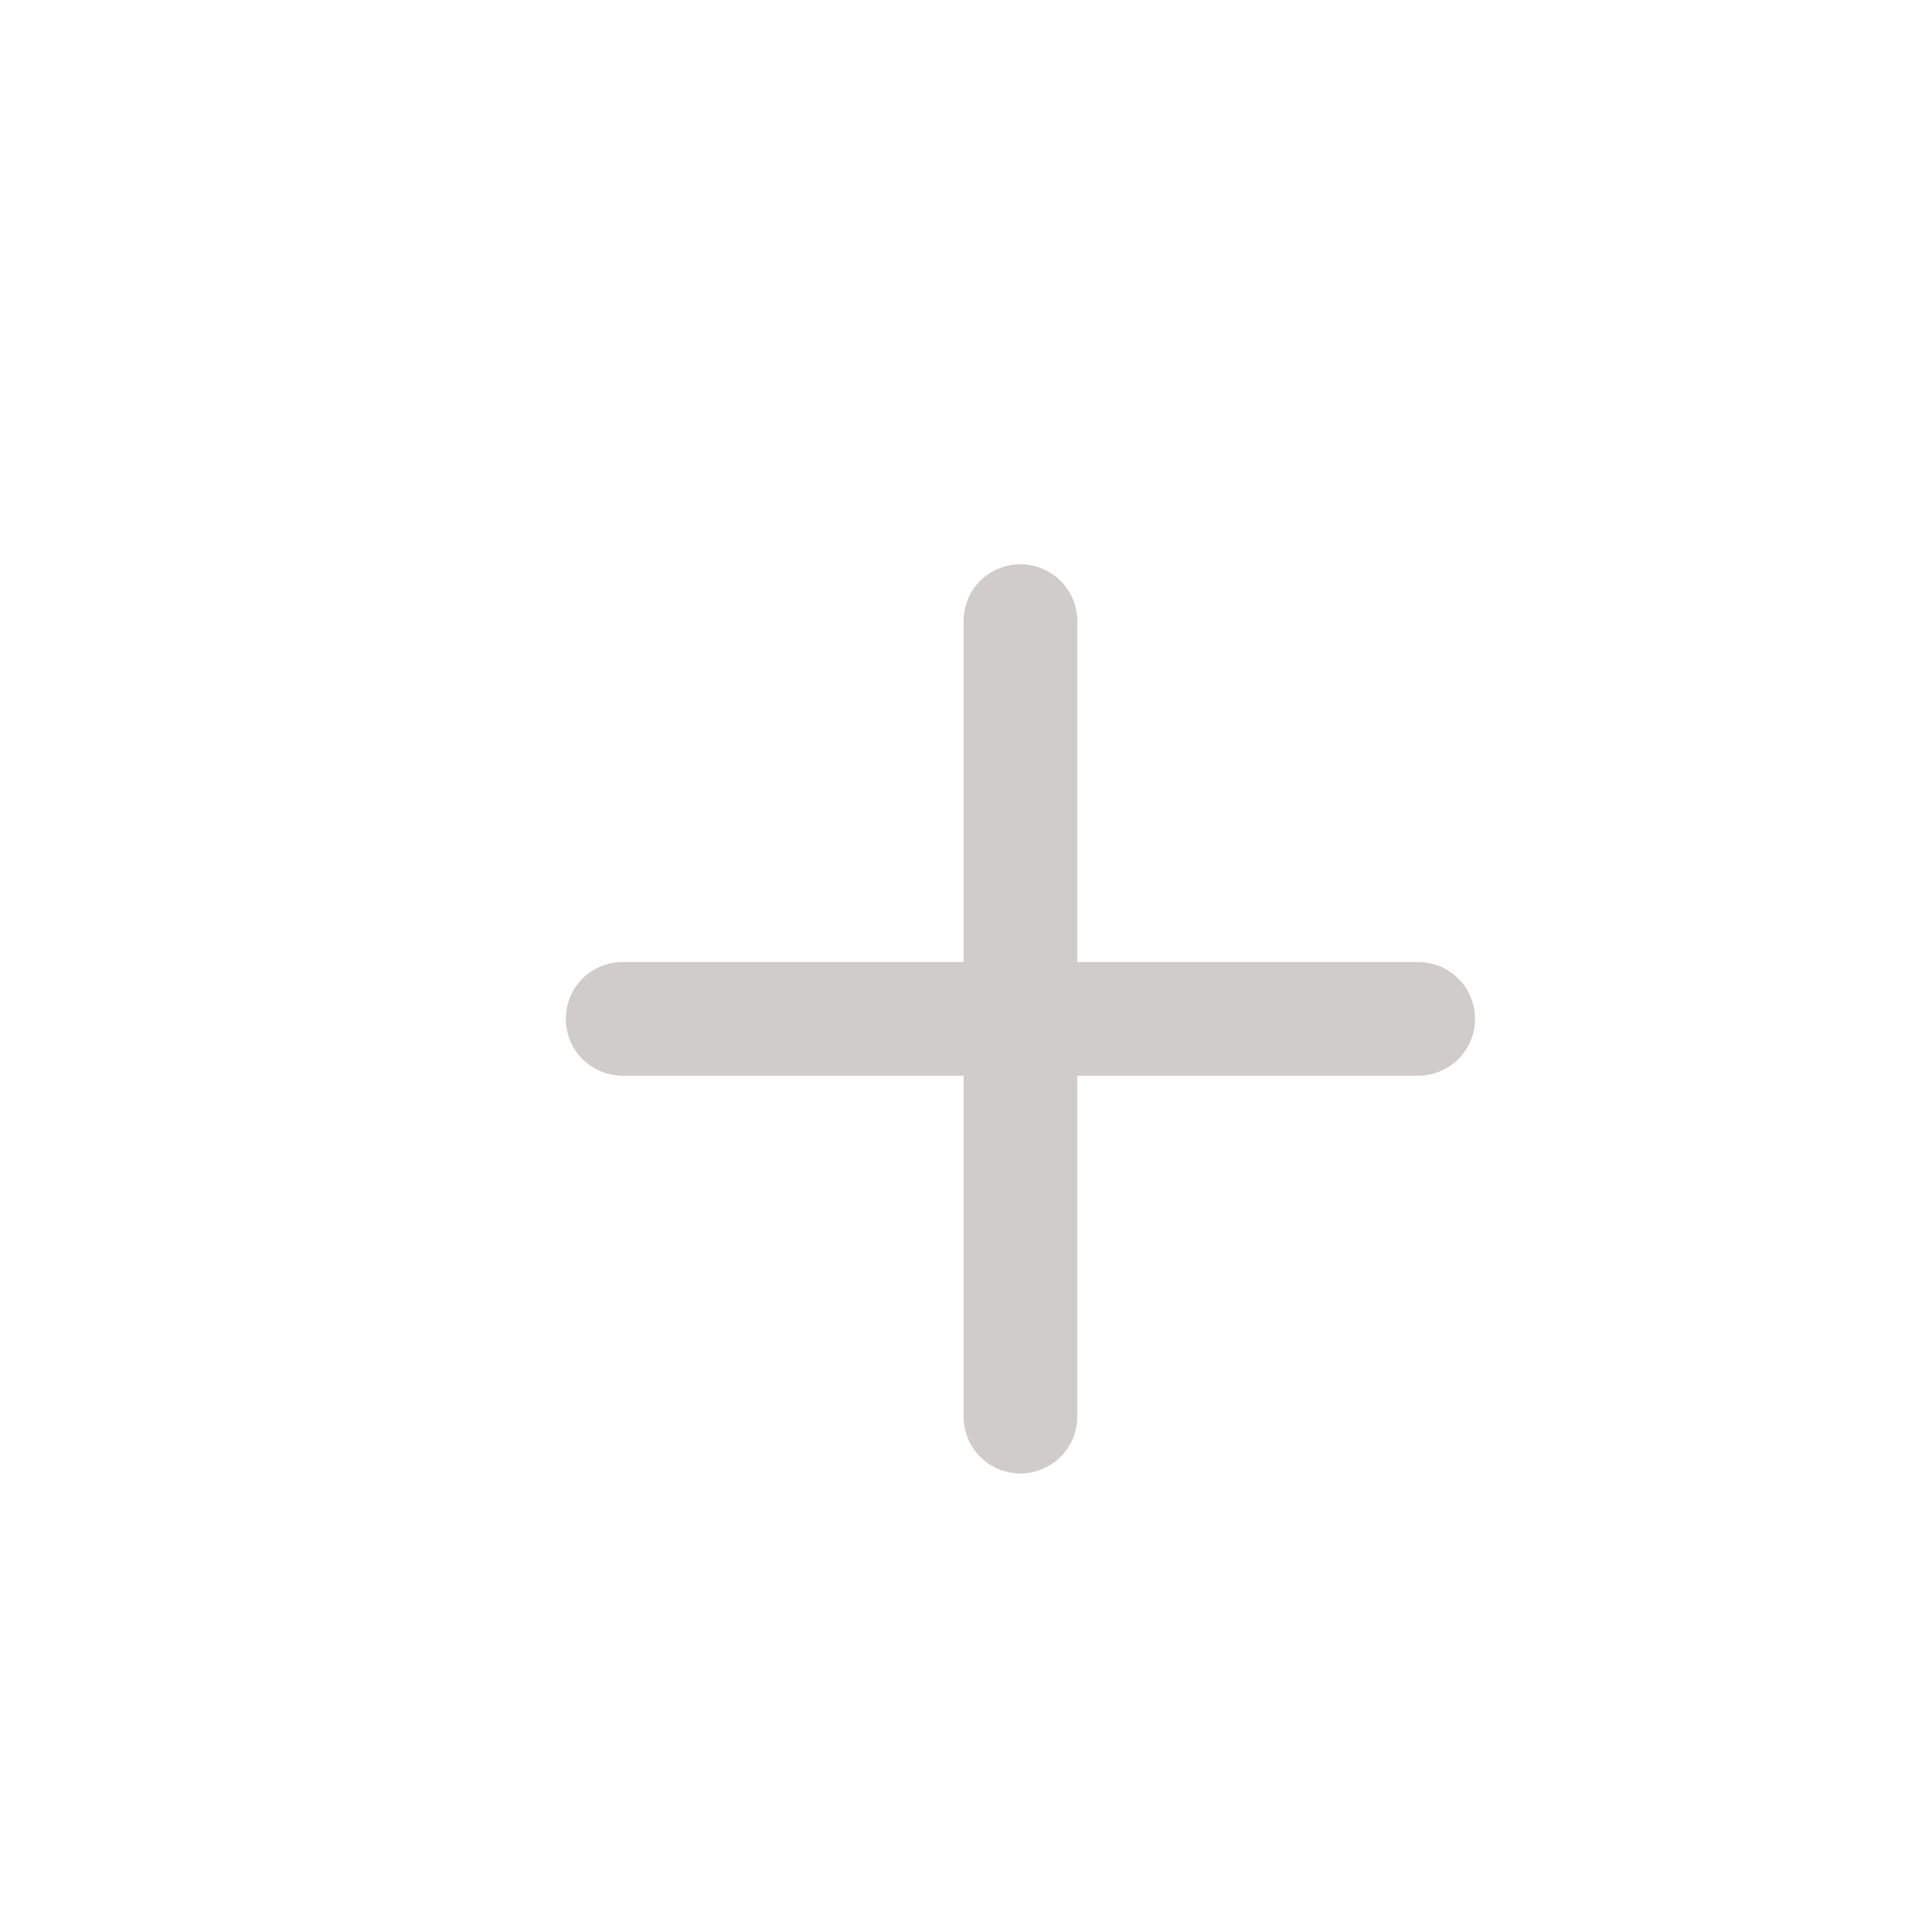 <svg width="17" height="17" viewBox="0 0 17 17" fill="none" xmlns="http://www.w3.org/2000/svg">
<path d="M8.979 4.965C9.111 4.965 9.238 5.018 9.332 5.111C9.426 5.205 9.479 5.332 9.479 5.465V8.465H12.479C12.611 8.465 12.739 8.518 12.832 8.611C12.926 8.705 12.979 8.832 12.979 8.965C12.979 9.098 12.926 9.225 12.832 9.319C12.739 9.412 12.611 9.465 12.479 9.465H9.479V12.465C9.479 12.598 9.426 12.725 9.332 12.819C9.238 12.912 9.111 12.965 8.979 12.965C8.846 12.965 8.719 12.912 8.625 12.819C8.531 12.725 8.479 12.598 8.479 12.465V9.465H5.479C5.346 9.465 5.219 9.412 5.125 9.319C5.031 9.225 4.979 9.098 4.979 8.965C4.979 8.832 5.031 8.705 5.125 8.611C5.219 8.518 5.346 8.465 5.479 8.465H8.479V5.465C8.479 5.332 8.531 5.205 8.625 5.111C8.719 5.018 8.846 4.965 8.979 4.965Z" fill="#CFCCC9"/>
</svg>
